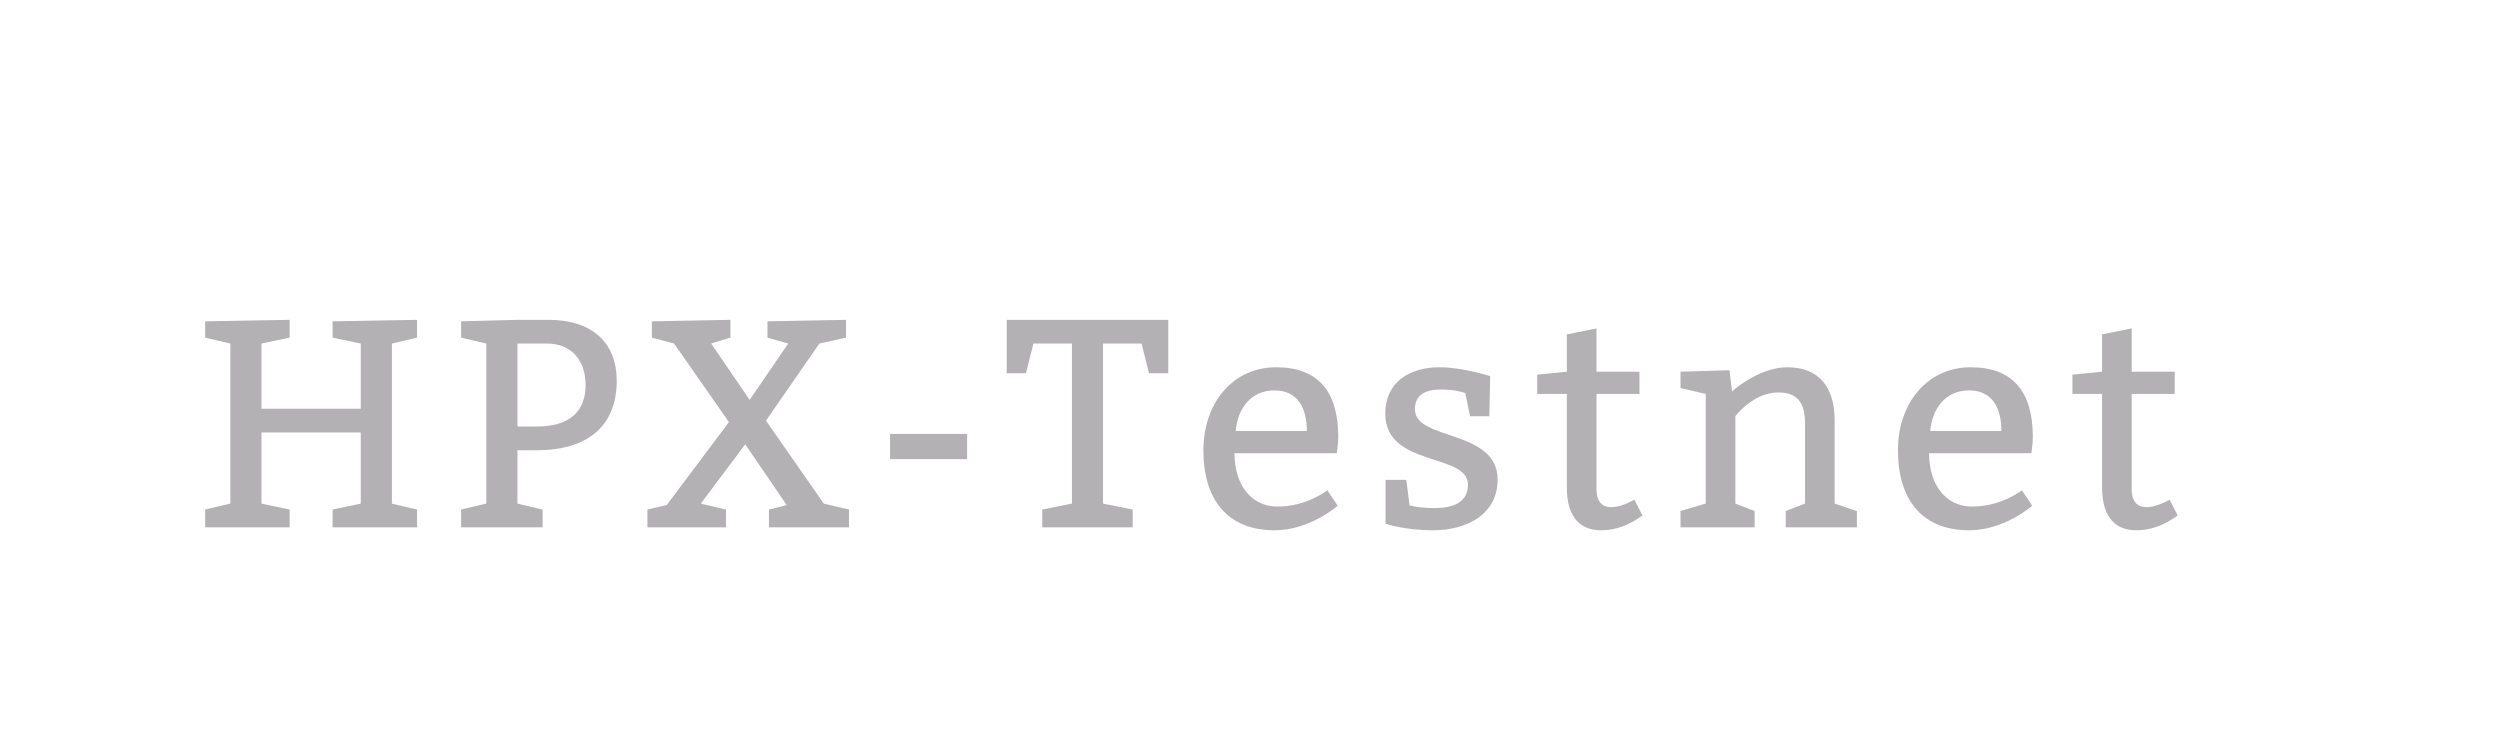 <svg version="1.1" xmlns="http://www.w3.org/2000/svg" width="194" height="57" style=""><path fill="#b3b1b3" d="M15.92,40.92l0-1.38l1.955-0.46l0-12.42l-1.955-0.46l0-1.265l6.555-0.115l0,1.38l-2.185,0.46l0,5.06l7.705,0l0-5.06l-2.185-0.46l0-1.265l6.555-0.115l0,1.38l-1.955,0.46l0,12.42l1.955,0.46l0,1.38l-6.555,0l0-1.38l2.185-0.46l0-5.52l-7.705,0l0,5.52l2.185,0.46l0,1.38l-6.555,0z M37.738,39.08l0-12.42l-1.955-0.46l0-1.265l4.37-0.115l2.415,0c3.45,0,5.29,1.84,5.29,4.715c0,3.565-2.3,5.405-6.21,5.405l-1.495,0l0,4.14l1.955,0.46l0,1.38l-6.325,0l0-1.38z M40.153,33.1l1.495,0c2.53,0,3.795-1.15,3.795-3.22c0-1.84-1.035-3.22-2.99-3.22l-2.3,0l0,6.44z M51.736,39.195l4.83-6.44l-4.255-6.095l-1.725-0.46l0-1.265l6.095-0.115l0,1.38l-1.495,0.46l2.99,4.37l2.99-4.37l-1.61-0.46l0-1.265l6.095-0.115l0,1.38l-2.07,0.46l-4.14,5.98l4.485,6.44l1.955,0.46l0,1.38l-6.21,0l0-1.38l1.38-0.345l-3.22-4.715l-3.45,4.6l1.955,0.46l0,1.38l-6.095,0l0-1.38z M75.048,33.675l0,1.955l-5.98,0l0-1.955l5.98,0z M80.881,40.92l0-1.38l2.3-0.46l0-12.42l-2.99,0l-0.575,2.3l-1.495,0l0-4.14l12.535,0l0,4.14l-1.495,0l-0.575-2.3l-2.99,0l0,12.42l2.3,0.46l0,1.38l-7.015,0z M103.734,35.17l-7.935,0c0,2.53,1.357,4.14,3.335,4.14c2.3,0,3.864-1.265,3.864-1.265l0.805,1.196s-2.139,1.909-4.899,1.909c-3.68,0-5.52-2.415-5.52-6.21c0-3.68,2.3-6.44,5.635-6.44s4.83,1.955,4.83,5.405c0,0.575-0.115,1.219-0.115,1.265z M95.891,33.445l5.52,0c0-1.725-0.667-3.151-2.507-3.151s-2.875,1.426-3.013,3.151z M109.13,37.24l0.253,1.978s0.69,0.207,1.932,0.207c1.38,0,2.599-0.391,2.599-1.817c0-2.484-6.417-1.334-6.417-5.52c0-2.392,1.84-3.588,4.209-3.588c1.817,0,3.933,0.69,3.933,0.69l-0.069,3.105l-1.495,0l-0.368-1.794s-0.713-0.276-1.863-0.276c-1.173,0-2.047,0.368-2.047,1.541c0,2.461,6.417,1.518,6.417,5.451c0,2.645-2.3,3.933-5.06,3.933c-2.116,0-3.634-0.506-3.634-0.506l0-3.404l1.61,0z M127.222,28.845l0,1.725l-3.335,0l0,7.383c0,1.058,0.506,1.403,1.15,1.403c0.552,0,1.196-0.253,1.794-0.575l0.621,1.219c-1.035,0.759-2.07,1.15-3.22,1.15c-1.38,0-2.645-0.759-2.645-3.335l0-7.245l-2.3,0l0-1.495l2.3-0.23l0-2.898l2.3-0.46l0,3.358l3.335,0z M134.204,28.73l0.207,1.633c0.552-0.483,2.369-1.863,4.278-1.863c2.53,0,3.68,1.61,3.68,4.14l0,6.44l1.725,0.575l0,1.265l-5.52,0l0-1.265l1.495-0.575l0-6.21c0-1.61-0.575-2.415-2.07-2.415c-1.955,0-3.335,1.84-3.335,1.84l0,6.785l1.495,0.575l0,1.265l-5.75,0l0-1.265l1.955-0.575l0-8.51l-1.955-0.46l0-1.265z M157.632,35.17l-7.935,0c0,2.53,1.357,4.14,3.335,4.14c2.3,0,3.864-1.265,3.864-1.265l0.805,1.196s-2.139,1.909-4.899,1.909c-3.68,0-5.52-2.415-5.52-6.21c0-3.68,2.3-6.44,5.635-6.44s4.83,1.955,4.83,5.405c0,0.575-0.115,1.219-0.115,1.265z M149.789,33.445l5.52,0c0-1.725-0.667-3.151-2.507-3.151s-2.875,1.426-3.013,3.151z M168.755,28.845l0,1.725l-3.335,0l0,7.383c0,1.058,0.506,1.403,1.15,1.403c0.552,0,1.196-0.253,1.794-0.575l0.621,1.219c-1.035,0.759-2.07,1.15-3.22,1.15c-1.38,0-2.645-0.759-2.645-3.335l0-7.245l-2.3,0l0-1.495l2.3-0.23l0-2.898l2.3-0.46l0,3.358l3.335,0z"/><path fill="#" d=""/></svg>
<!-- <svg id="Layer_1" data-name="Layer 1" xmlns="http://www.w3.org/2000/svg" viewBox="0 0 1881.13 541.63"><defs><style>.cls-1{fill:"current";}</style></defs><path class="cls-1" d="M31.09,506V29.23H325.64v75.4H111.92V231H305.57v73.23H111.92V430.64H325.64V506Z"/><path class="cls-1" d="M548,506H469.93L337,178.41h86.25L510.07,412.2l84.62-233.79H676.6Z"/><path class="cls-1" d="M712.94,506V178.41H787.8v41.76c19-33.63,59.67-51,97.1-51,42.85,0,80.82,19.53,98.18,58,25.49-42.86,64-58,106.32-58,59.12,0,115.54,37.43,115.54,124.22V506h-75.4V306.42c0-38.51-19.53-67.26-63.47-67.26-41.22,0-67.8,32.55-67.8,72.69V506H921.78V306.42c0-37.43-19-67.26-63.46-67.26-41.77,0-67.81,30.92-67.81,72.69V506Z"/><path class="cls-1" d="M1580.85,342.22c0,100.9-72.14,174.13-170.33,174.13-97.64,0-169.24-73.23-169.24-174.13,0-100.35,72.15-173.58,169.24-173.58C1508.71,168.64,1580.85,241.87,1580.85,342.22Zm-78.65,0c0-67.8-42.86-103.06-91.68-103.06-47.73,0-91.67,34.72-91.67,103.06s43.94,104.15,91.67,104.15C1458.8,446.37,1502.2,410.57,1502.2,342.22Z"/><path class="cls-1" d="M1668.18,398.64c2.72,29.83,25,55.87,66.72,55.87,32.55,0,48.82-17.36,48.82-37.43,0-17.36-11.93-30.92-38.51-36.34l-48.28-10.85c-58-13-87.87-50.45-87.87-95.47,0-57,52.61-105.78,120.42-105.78,91.67,0,121,59.13,126.39,91.67l-65.64,19c-2.71-19-16.81-48.82-60.75-48.82-27.67,0-47.19,17.36-47.19,37.43,0,17.36,13,30.38,33.09,34.17l49.9,10.31c61.84,13.56,94.39,51,94.39,99.27,0,49.9-40.14,104.69-123.68,104.69-94.93,0-131.27-61.84-135.07-98.73Z"/></svg> -->